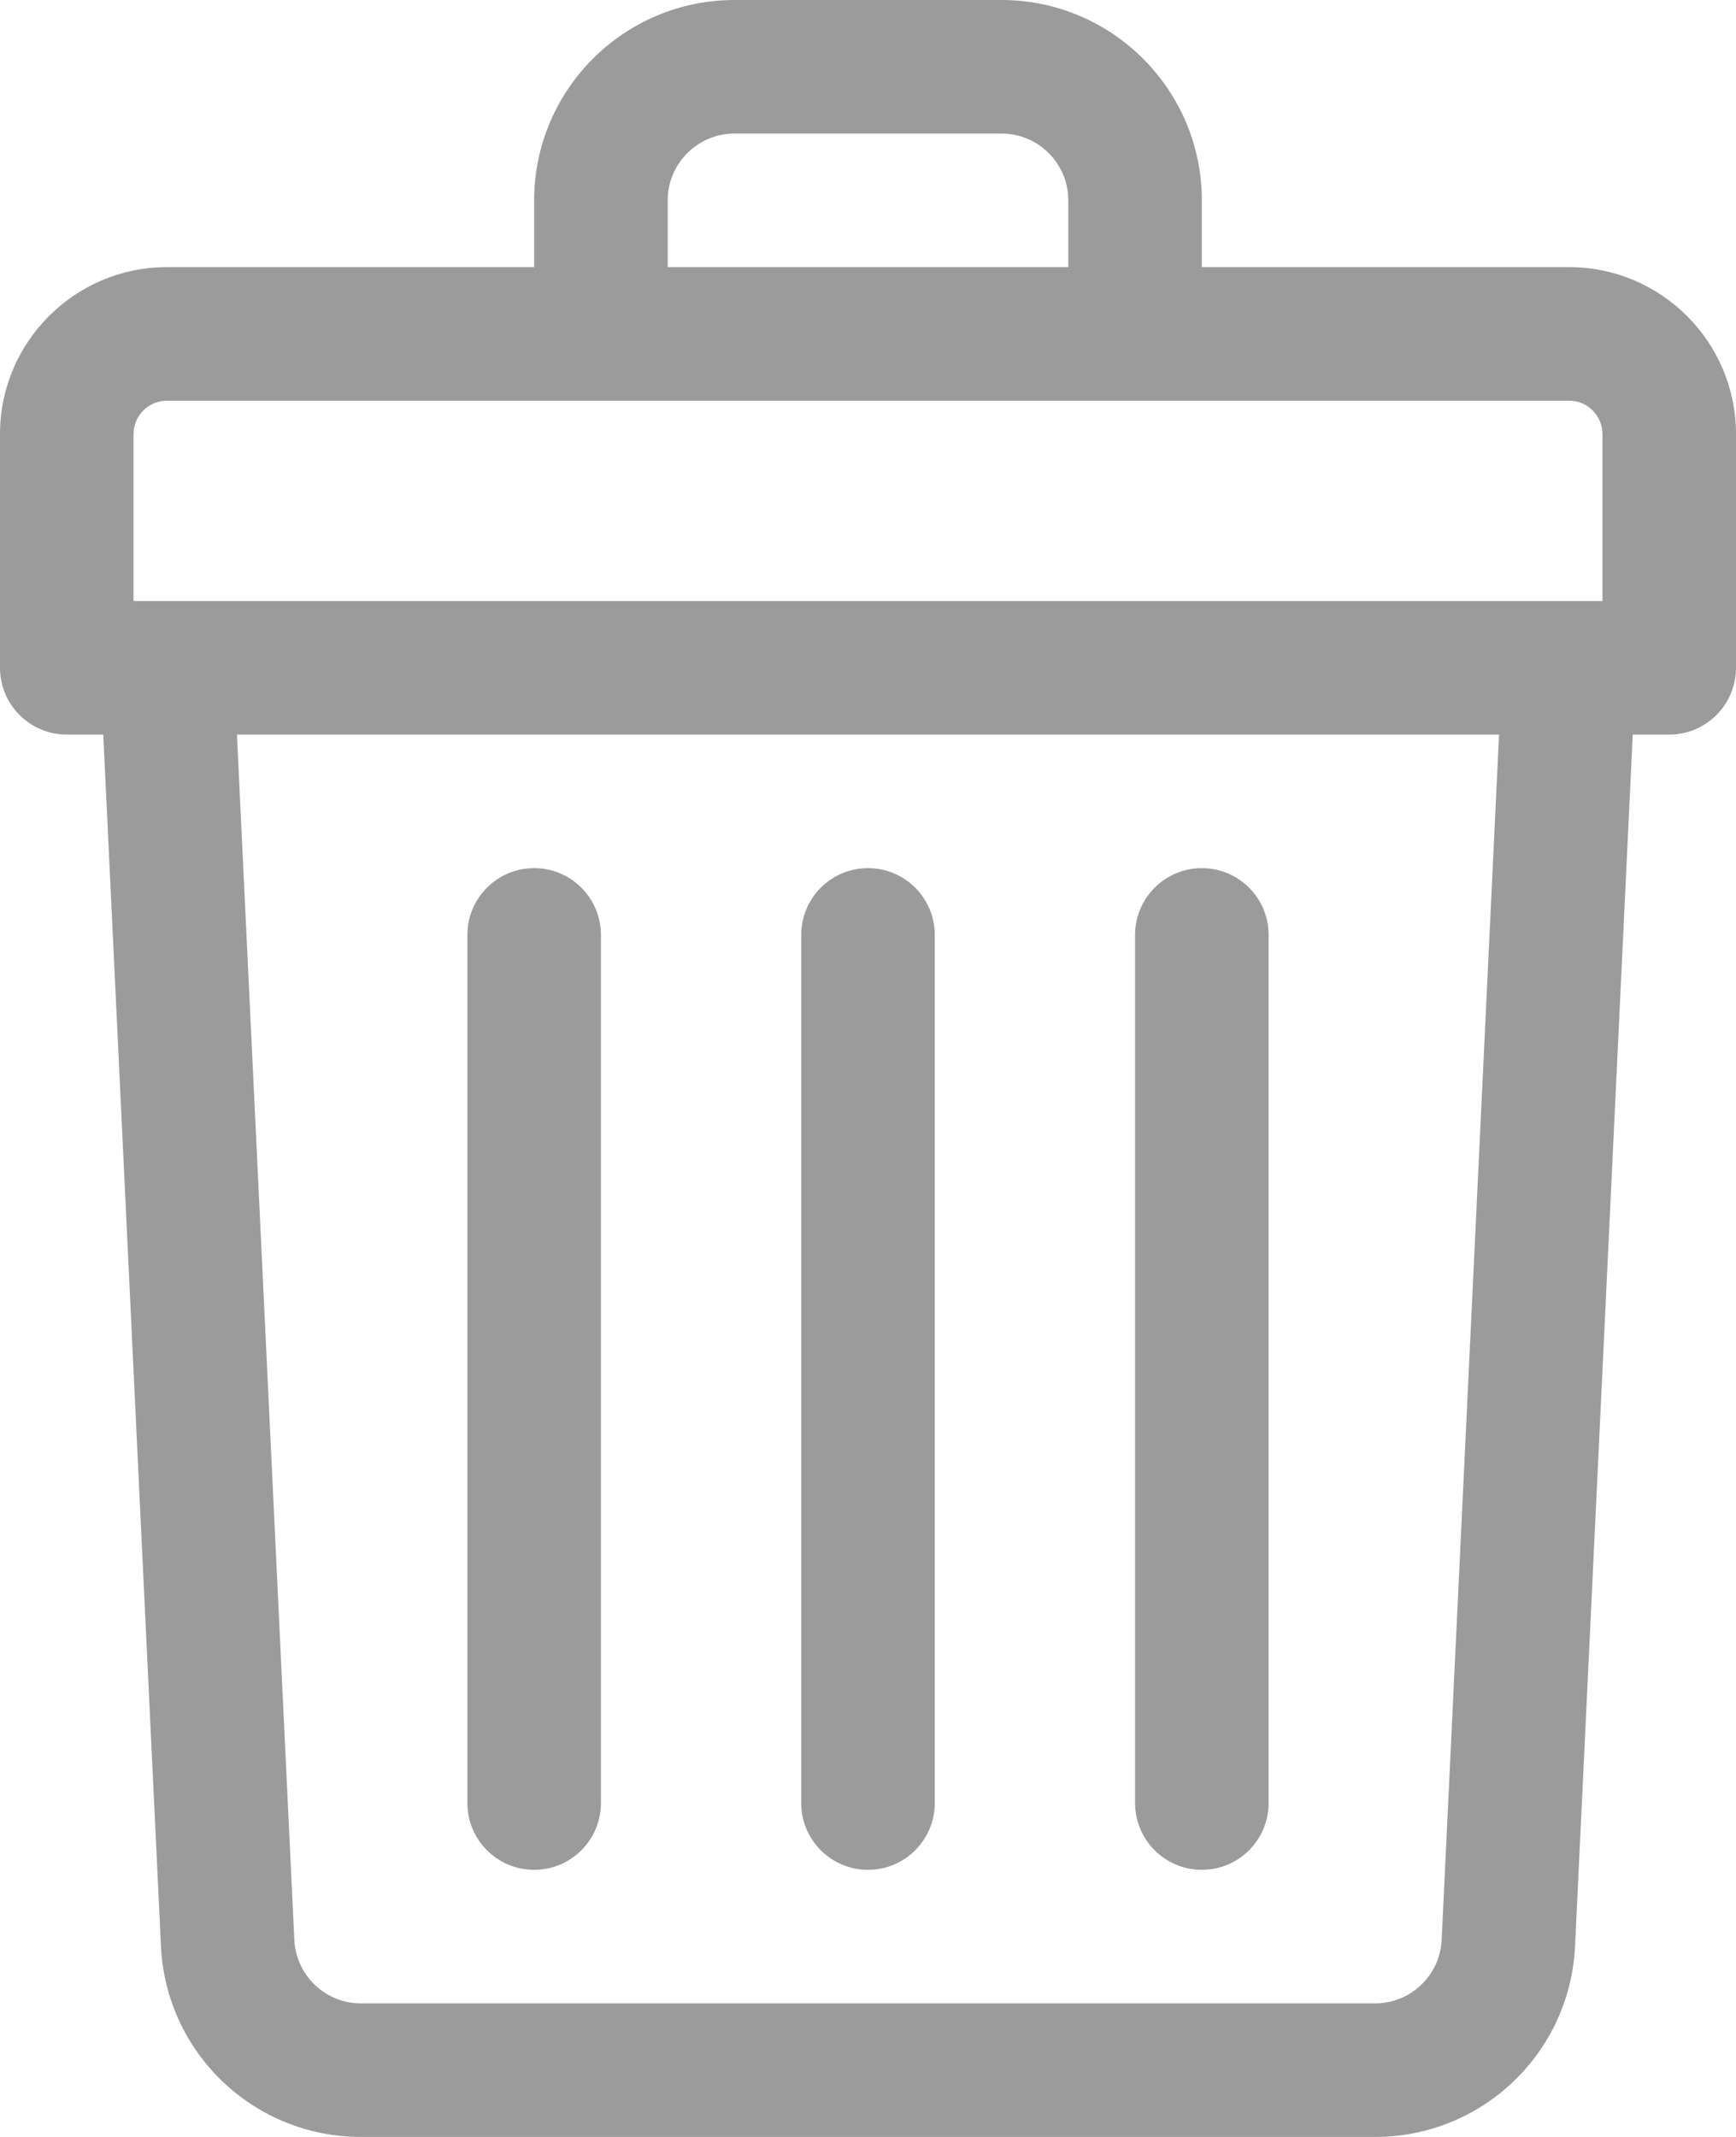<svg width="416" height="512" viewBox="0 0 416 512" fill="none" xmlns="http://www.w3.org/2000/svg">
<path d="M376 64H288V48C288 21.533 266.467 0 240 0H176C149.533 0 128 21.533 128 48V64H40C17.944 64 0 81.944 0 104V160C0 168.836 7.164 176 16 176H24.744L38.567 466.283C39.788 491.919 60.848 512 86.512 512H329.488C355.153 512 376.213 491.919 377.433 466.283L391.256 176H400C408.836 176 416 168.836 416 160V104C416 81.944 398.056 64 376 64ZM160 48C160 39.178 167.178 32 176 32H240C248.822 32 256 39.178 256 48V64H160V48ZM32 104C32 99.589 35.589 96 40 96H376C380.411 96 384 99.589 384 104V144C379.069 144 52.433 144 32 144V104ZM345.469 464.761C345.062 473.306 338.042 480 329.488 480H86.512C77.957 480 70.937 473.306 70.531 464.761L56.78 176H359.22L345.469 464.761Z" fill="#9B9B9B"/>
<path d="M208 448C216.836 448 224 440.836 224 432V224C224 215.164 216.836 208 208 208C199.164 208 192 215.164 192 224V432C192 440.836 199.163 448 208 448Z" fill="#9B9B9B"/>
<path d="M288 448C296.836 448 304 440.836 304 432V224C304 215.164 296.836 208 288 208C279.164 208 272 215.164 272 224V432C272 440.836 279.163 448 288 448Z" fill="#9B9B9B"/>
<path d="M128 448C136.836 448 144 440.836 144 432V224C144 215.164 136.836 208 128 208C119.164 208 112 215.164 112 224V432C112 440.836 119.163 448 128 448Z" fill="#9B9B9B"/>
</svg>
